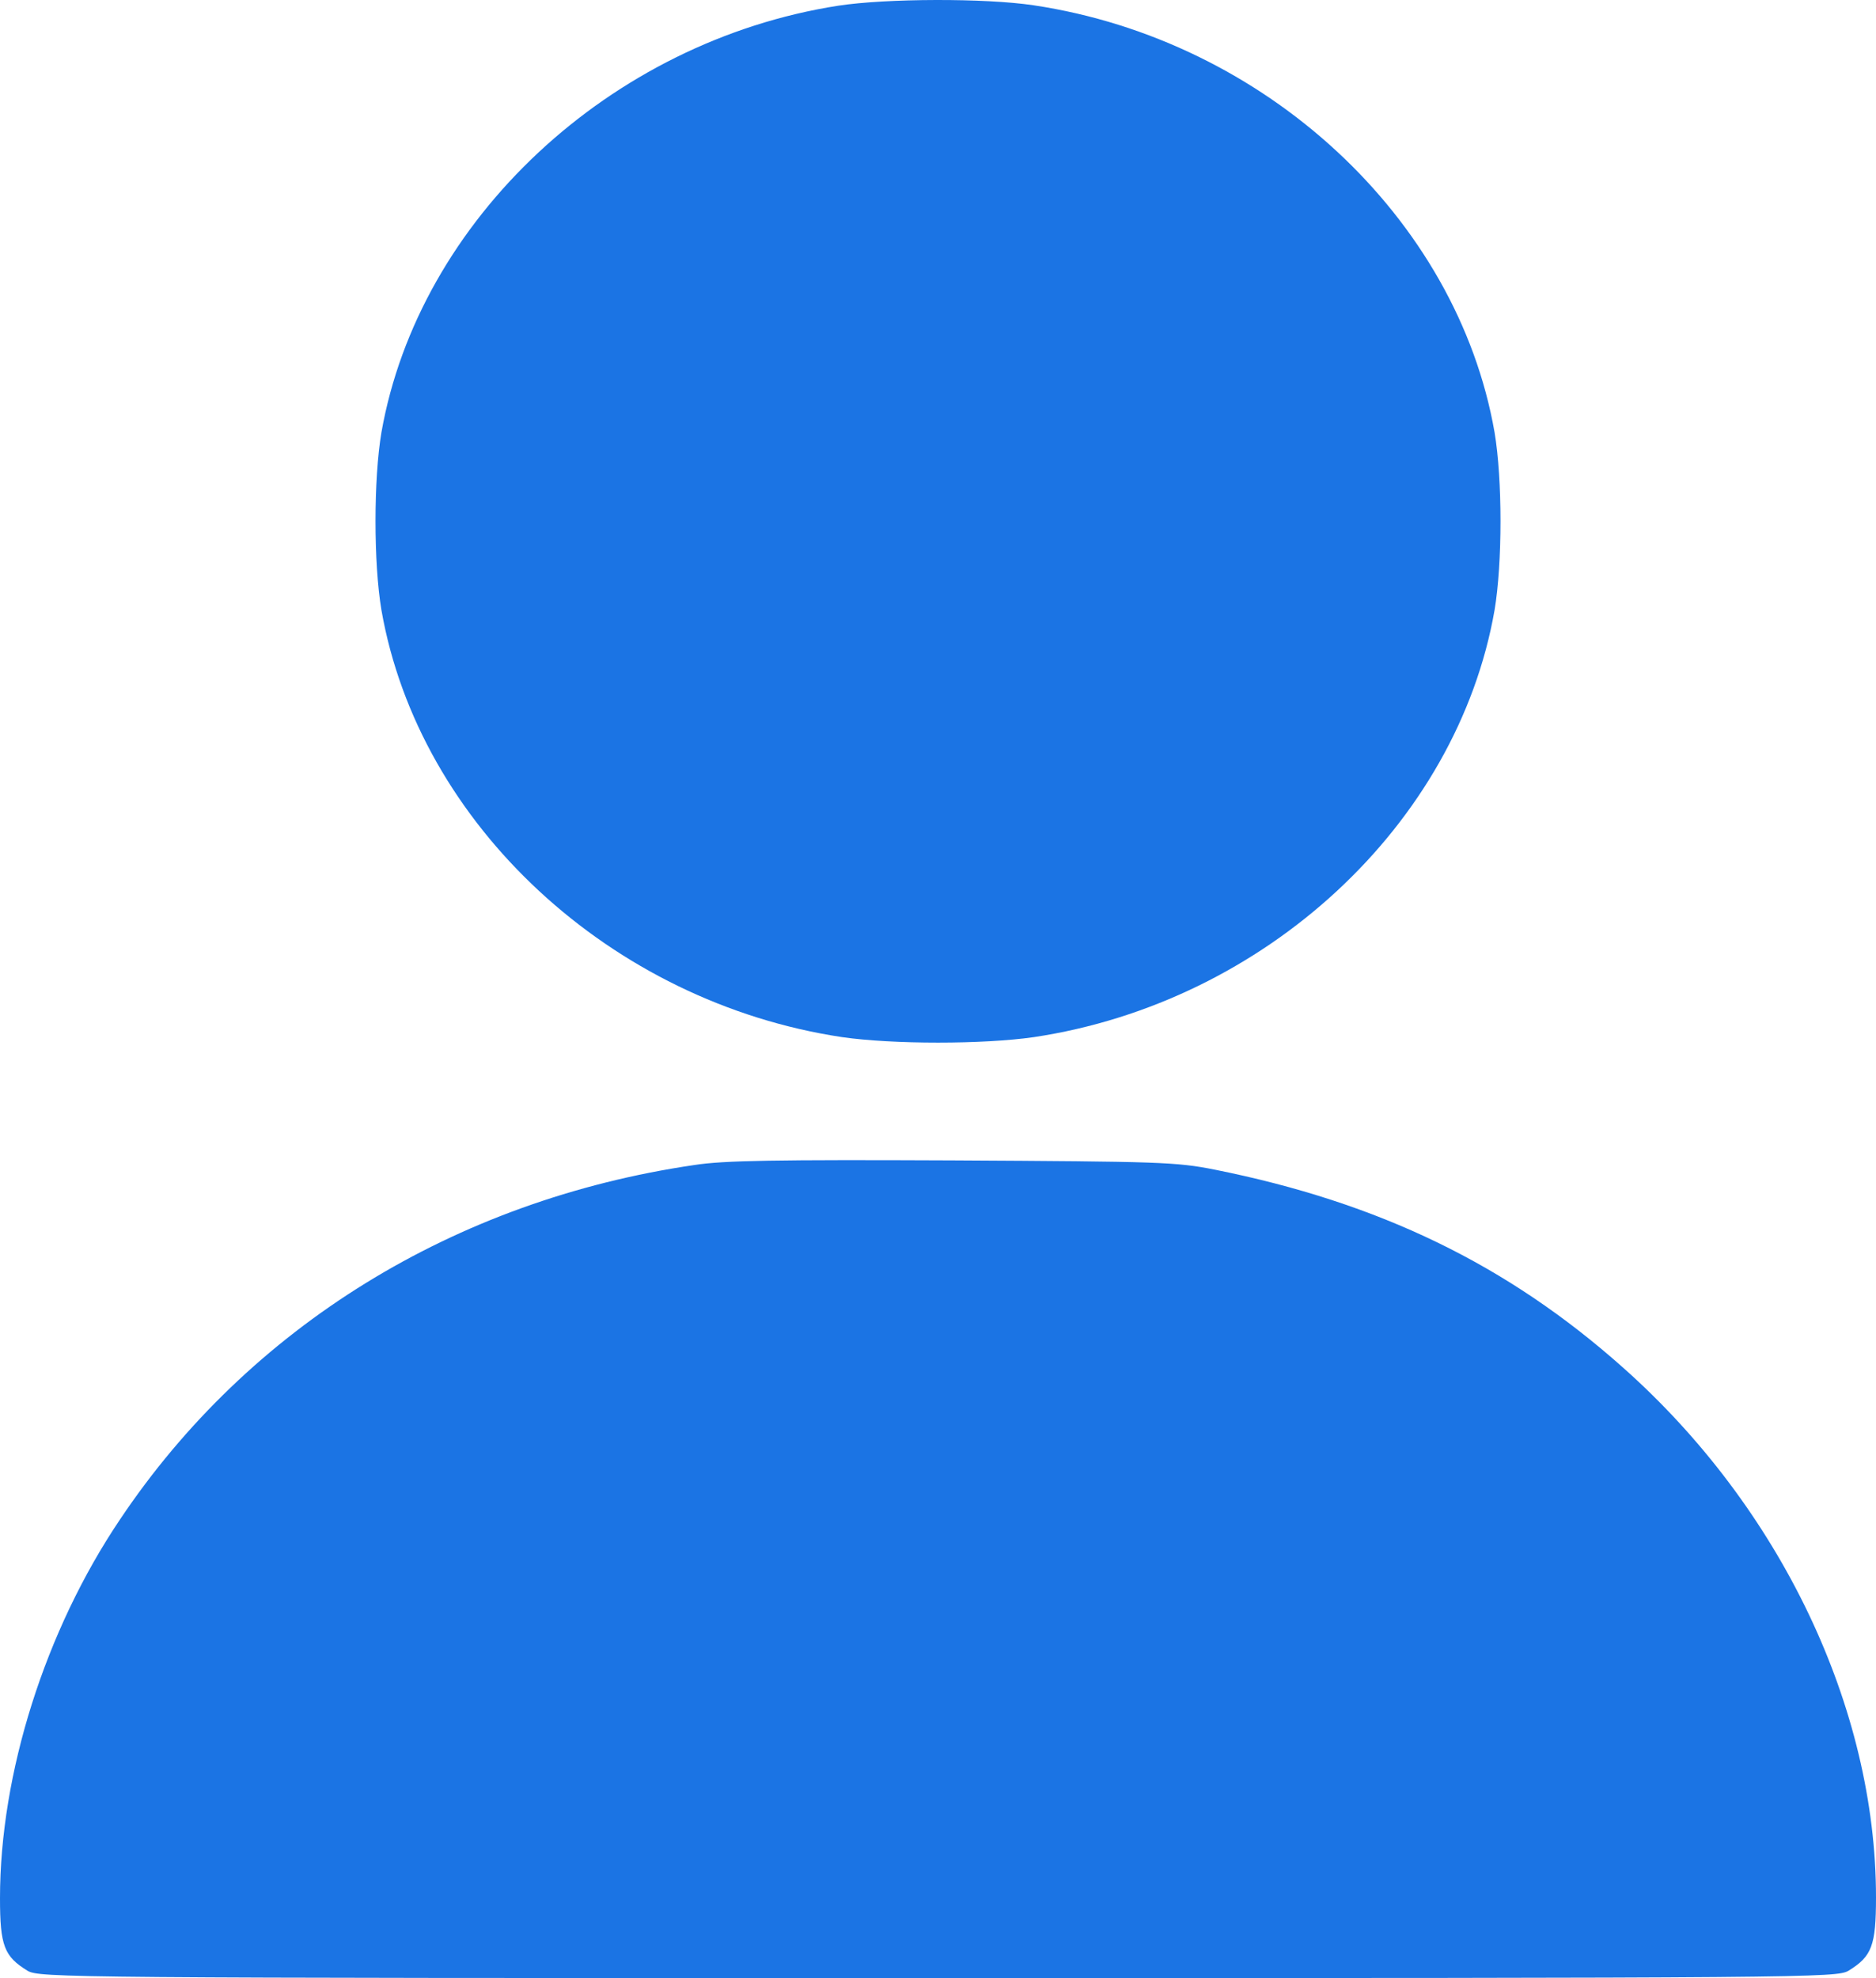 <svg width="37" height="39" viewBox="0 0 37 39" fill="none" xmlns="http://www.w3.org/2000/svg">
<path d="M16.535 0.112C12.029 0.813 8.263 4.333 7.523 8.524C7.367 9.453 7.367 11.099 7.523 12.029C8.263 16.257 12.046 19.762 16.609 20.448C17.612 20.592 19.388 20.592 20.391 20.448C24.954 19.762 28.737 16.257 29.477 12.029C29.633 11.099 29.633 9.453 29.477 8.524C28.737 4.295 24.954 0.79 20.391 0.105C19.429 -0.04 17.48 -0.032 16.535 0.112Z" fill="#1B74E4"/>
<path d="M13.69 22.97C8.962 23.663 4.909 26.162 2.368 29.956C0.888 32.151 0 34.969 0 37.423C0 38.36 0.082 38.573 0.543 38.855C0.773 38.992 1.283 39 18.5 39C35.717 39 36.227 38.992 36.457 38.855C36.918 38.573 37 38.36 37 37.408C37 33.667 35.117 29.72 32.009 26.962C29.732 24.935 27.199 23.709 23.96 23.061C23.195 22.909 22.882 22.901 18.788 22.878C15.326 22.863 14.274 22.878 13.69 22.97Z" fill="#1B74E4"/>
</svg>
